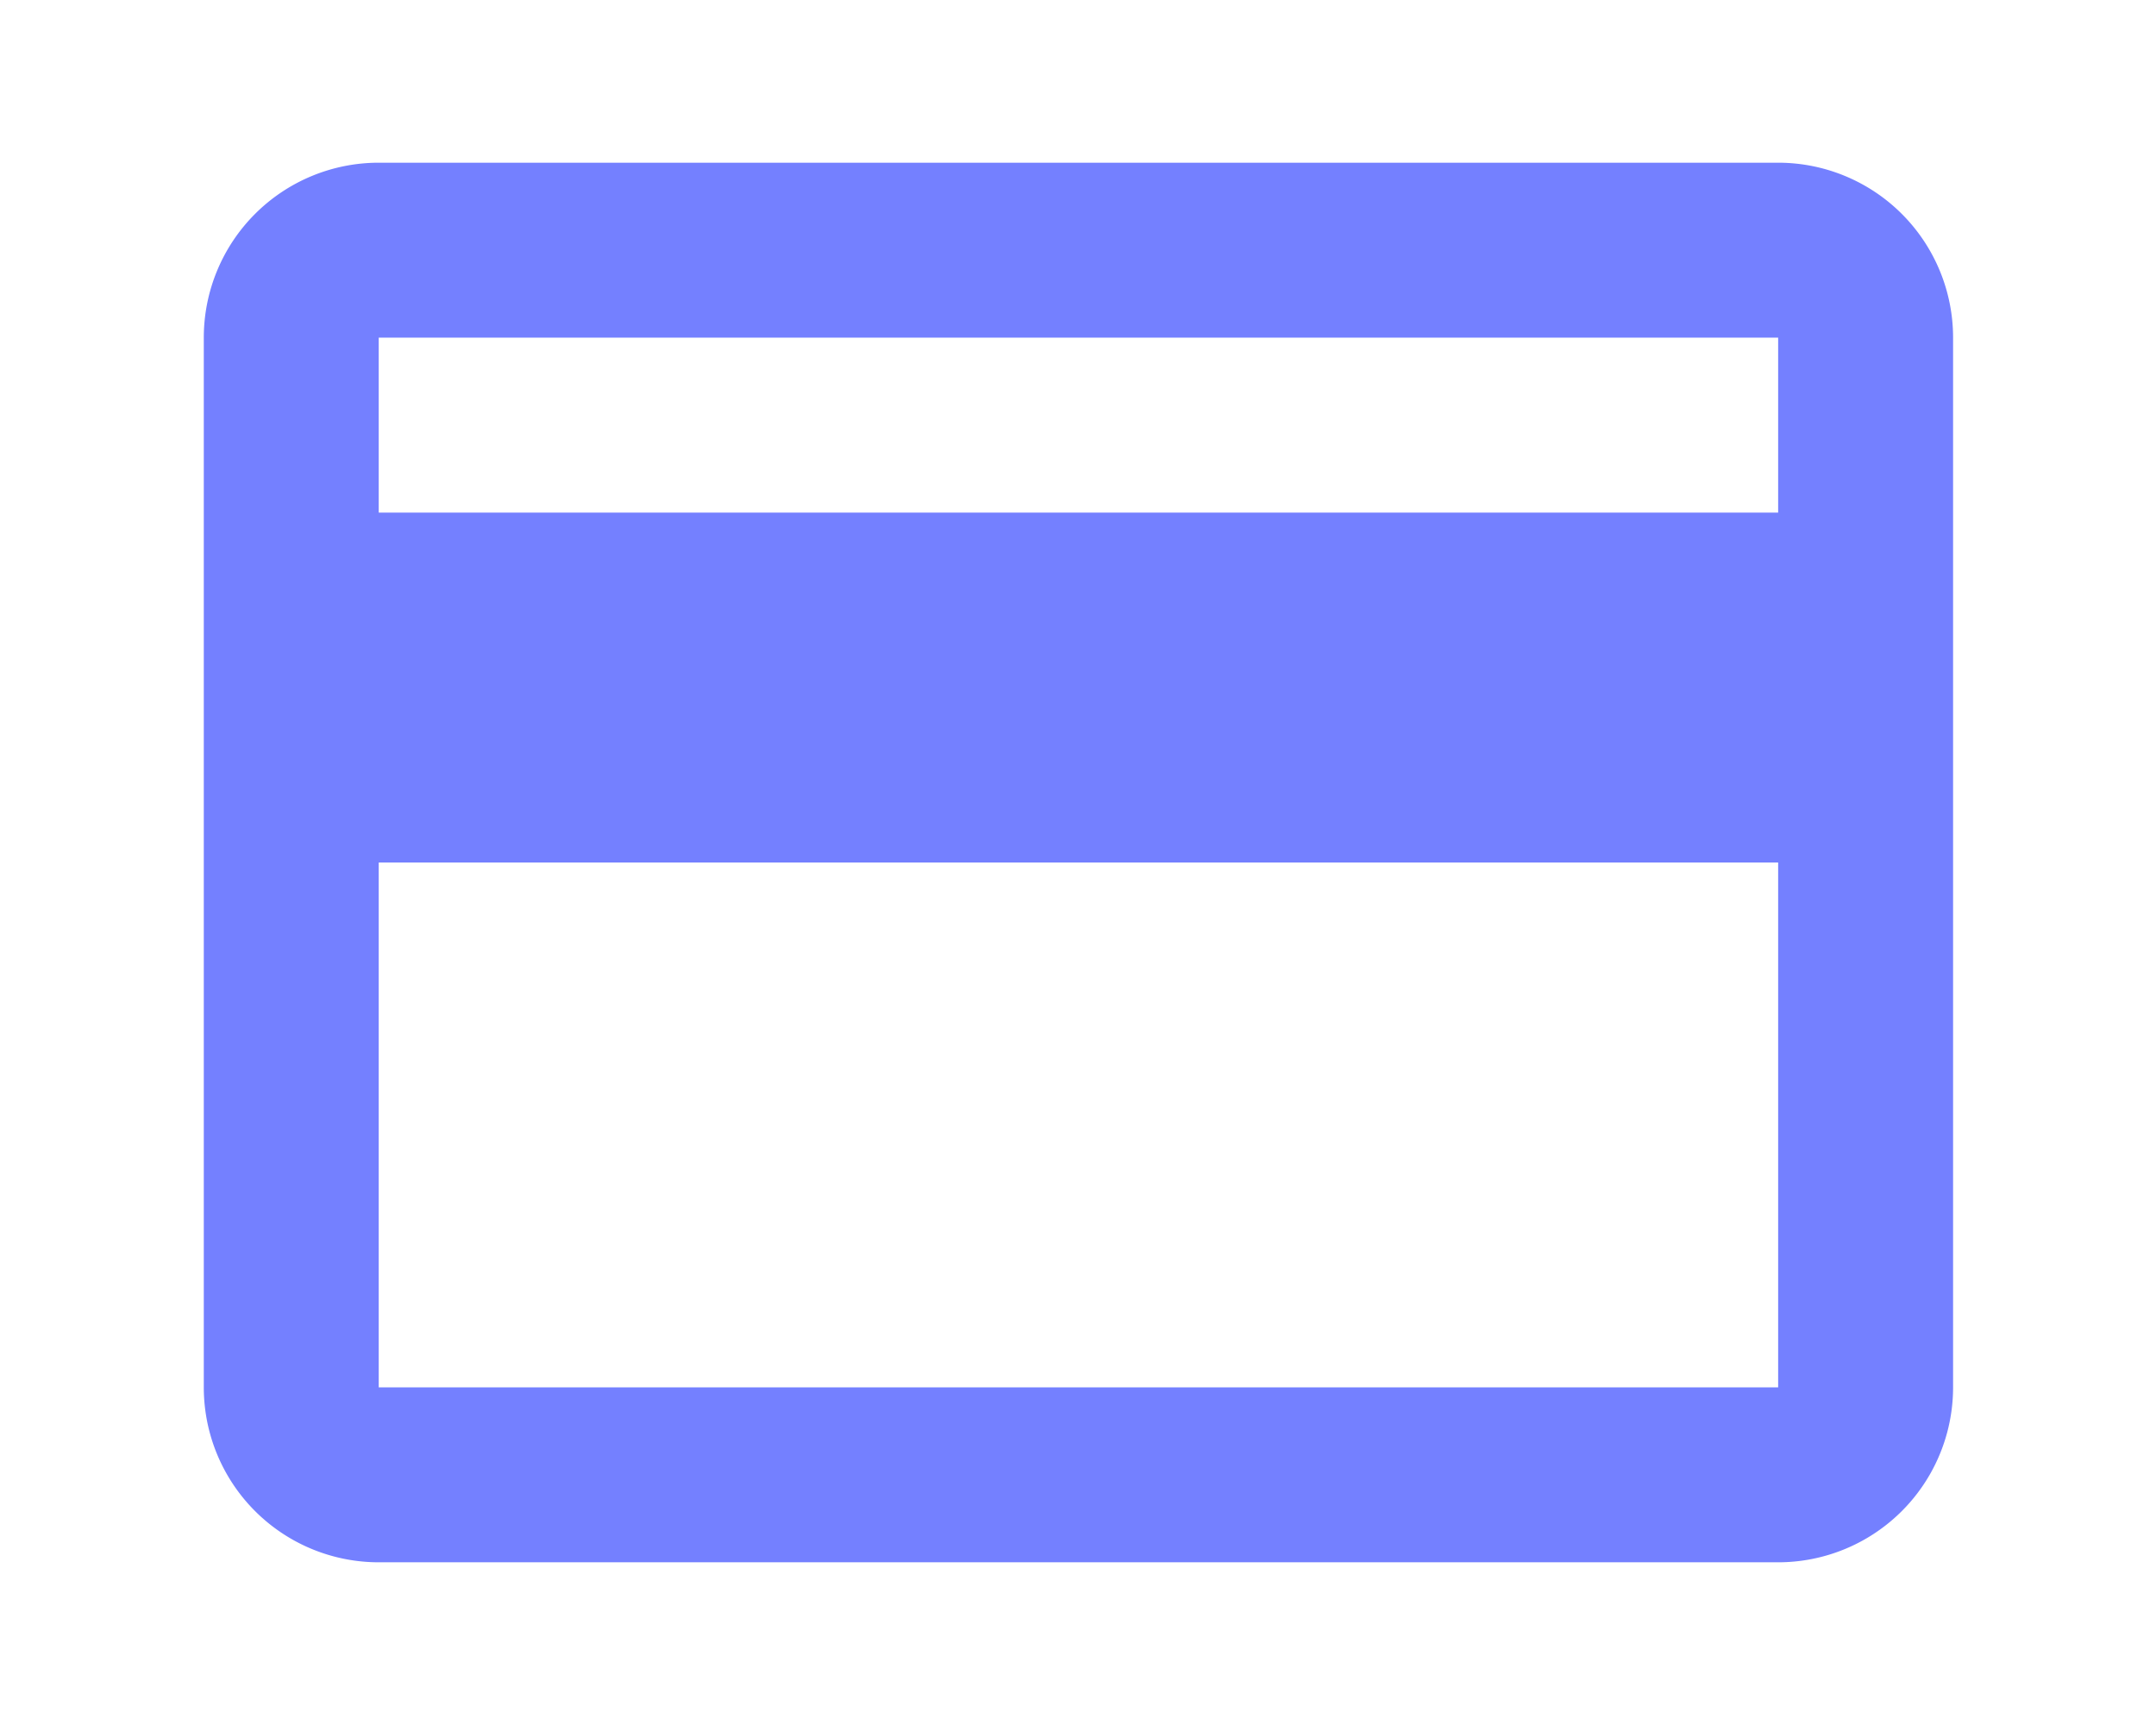 <svg id="Layer_1" data-name="Layer 1" xmlns="http://www.w3.org/2000/svg" viewBox="0 0 24.65 19.72"><defs><style>.cls-1{fill:#7480ff;}</style></defs><title>asset-</title><path class="cls-1" d="M20.33,1.86h-16a2,2,0,0,0-2,2v12a2,2,0,0,0,2,2h16a2,2,0,0,0,2-2v-12A2,2,0,0,0,20.33,1.86Zm0,14h-16v-6h16Zm0-10h-16v-2h16Z"/></svg>